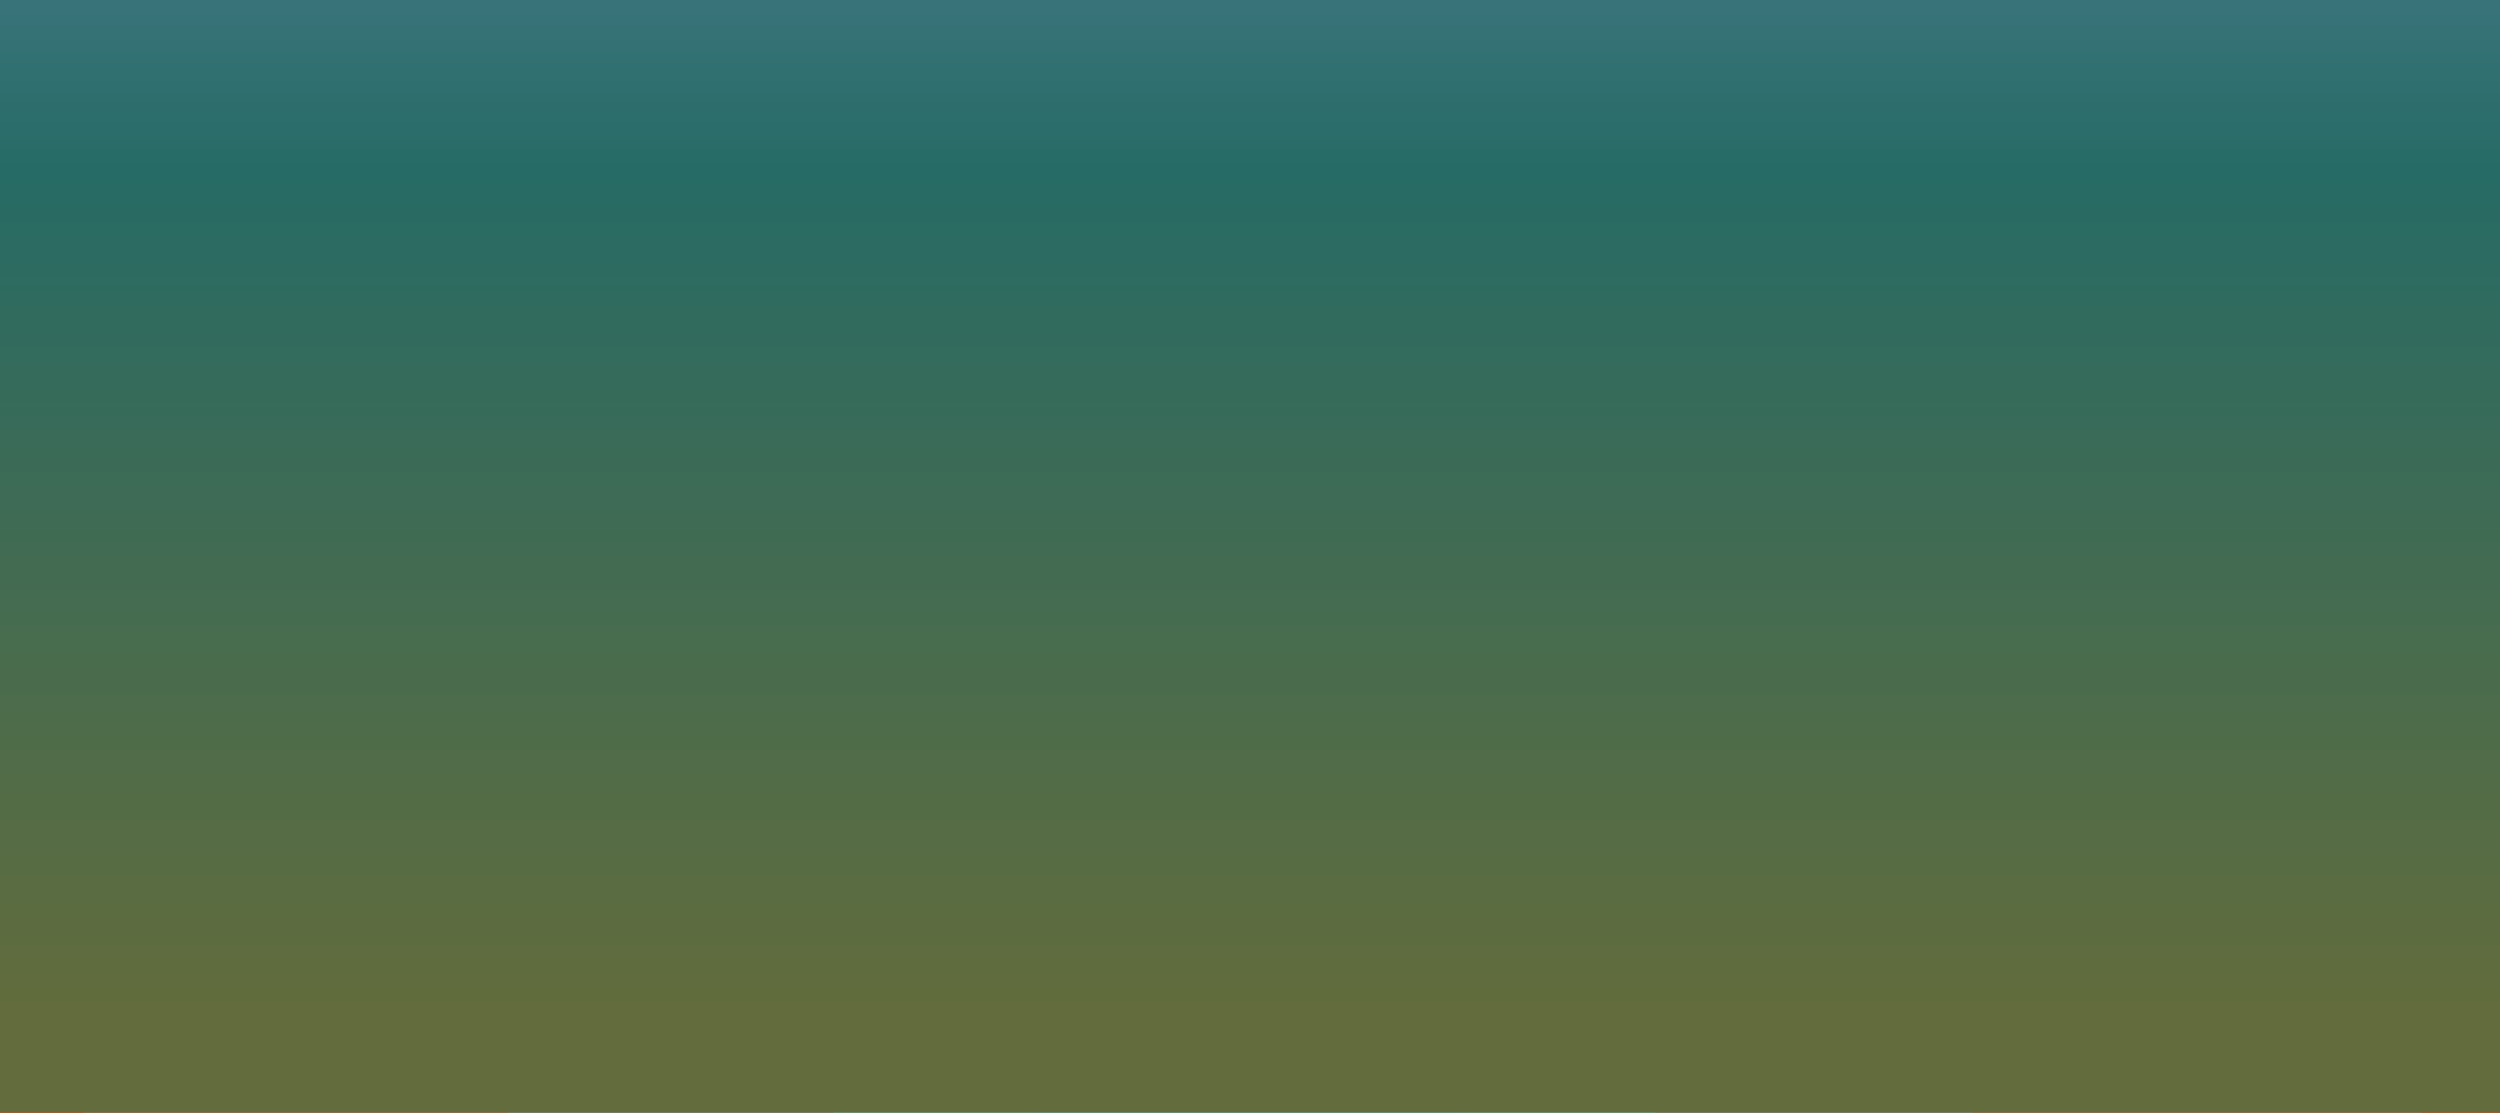 <svg width="1575" height="701" viewBox="0 0 1575 701" fill="none" xmlns="http://www.w3.org/2000/svg">
<rect x="0" y="0" width="1575" height="701" fill="#333333" stroke="none"/>
<g clip-path="url(#clip0_630_566)">
<rect width="1575" height="701" fill="#FFFFF7"/>
<path d="M253.32 -195.122C-151.779 84.445 -499.006 342.85 -499.006 863L2075.01 863C2056.55 661.771 2103.92 331.712 1307.58 -195.122C1154.94 -296.107 786.742 -615.029 786.742 -1082.83C761.58 -855.241 709.224 -509.75 253.32 -195.122Z" fill="url(#paint0_linear_630_566)" fill-opacity="0.88"/>
<path d="M363.651 -157.636C42.144 112.025 -233.433 361.273 -233.433 862.993L1809.43 862.993C1794.79 668.894 1832.38 350.53 1200.37 -157.636C1079.22 -255.044 787.002 -562.665 787.002 -1013.89C767.032 -794.366 725.48 -461.117 363.651 -157.636Z" fill="url(#paint1_linear_630_566)" fill-opacity="0.7"/>
<path d="M480.033 -161.574C245.735 108.454 44.908 358.041 44.908 860.444L1533.65 860.444C1522.97 666.081 1550.37 347.283 1089.79 -161.574C1001.5 -259.114 788.549 -567.154 788.549 -1018.99C773.997 -799.17 743.715 -465.468 480.033 -161.574Z" fill="url(#paint2_linear_630_566)" fill-opacity="0.56"/>
<path d="M588.006 -161.574C441.319 108.454 315.587 358.041 315.587 860.444L1247.64 860.444C1240.96 666.081 1258.12 347.283 969.758 -161.574C914.485 -259.114 781.16 -567.154 781.16 -1018.99C772.049 -799.17 753.091 -465.467 588.006 -161.574Z" fill="url(#paint3_linear_630_566)" fill-opacity="0.8"/>
<path d="M675.43 -161.571C593.044 108.457 522.428 358.044 522.428 860.447L1045.91 860.447C1042.16 666.084 1051.79 347.286 889.839 -161.571C858.795 -259.111 783.914 -567.151 783.914 -1018.99C778.797 -799.167 768.149 -465.465 675.43 -161.571Z" fill="url(#paint4_linear_630_566)"/>
<path d="M730.712 -161.574C687.309 108.454 650.106 358.041 650.106 860.444L925.893 860.444C923.916 666.081 928.991 347.283 843.669 -161.574C827.314 -259.114 787.865 -567.154 787.865 -1018.99C785.169 -799.17 779.559 -465.467 730.712 -161.574Z" fill="url(#paint5_linear_630_566)" fill-opacity="0.57"/>
<g style="mix-blend-mode:soft-light">
<path d="M253.851 -196.856C-151.13 80.909 -498.256 337.649 -498.256 854.448L2075.01 854.448C2056.56 654.516 2103.91 326.583 1307.81 -196.856C1155.21 -297.191 787.117 -614.058 787.117 -1078.85C761.963 -852.723 709.622 -509.458 253.851 -196.856Z" fill="url(#paint6_linear_630_566)"/>
</g>
</g>
<defs>
<linearGradient id="paint0_linear_630_566" x1="788" y1="786.125" x2="788" y2="-888.729" gradientUnits="userSpaceOnUse">
<stop stop-color="#FF1704"/>
<stop offset="0.65" stop-color="#FF9901"/>
</linearGradient>
<linearGradient id="paint1_linear_630_566" x1="788" y1="-358.871" x2="788" y2="810.087" gradientUnits="userSpaceOnUse">
<stop stop-color="#FF9901"/>
<stop offset="1" stop-color="#FF1704"/>
</linearGradient>
<linearGradient id="paint2_linear_630_566" x1="791.088" y1="-79.275" x2="770.048" y2="810.587" gradientUnits="userSpaceOnUse">
<stop stop-color="#CAE3C8"/>
<stop offset="1" stop-color="#72B1E8"/>
</linearGradient>
<linearGradient id="paint3_linear_630_566" x1="783.429" y1="-79.275" x2="783.429" y2="786.123" gradientUnits="userSpaceOnUse">
<stop stop-color="#CAE3C8"/>
<stop offset="0.424" stop-color="#A5CED6"/>
<stop offset="1" stop-color="#72B1E8"/>
</linearGradient>
<linearGradient id="paint4_linear_630_566" x1="784.17" y1="-2.409" x2="784.17" y2="860.447" gradientUnits="userSpaceOnUse">
<stop stop-color="#D7EFD6"/>
<stop offset="1" stop-color="#72D2E8"/>
</linearGradient>
<linearGradient id="paint5_linear_630_566" x1="787.035" y1="-381.305" x2="787.035" y2="774.119" gradientUnits="userSpaceOnUse">
<stop stop-color="#CAE3C8"/>
<stop offset="1" stop-color="#72B1E8"/>
</linearGradient>
<linearGradient id="paint6_linear_630_566" x1="789.1" y1="3677.99" x2="789.1" y2="-975.119" gradientUnits="userSpaceOnUse">
<stop offset="0.654" stop-color="#626C3C"/>
<stop offset="0.767" stop-color="#266B65"/>
<stop offset="0.939" stop-color="#ABA9FC"/>
</linearGradient>
<clipPath id="clip0_630_566">
<rect width="1575" height="701" fill="white"/>
</clipPath>
</defs>
</svg>
